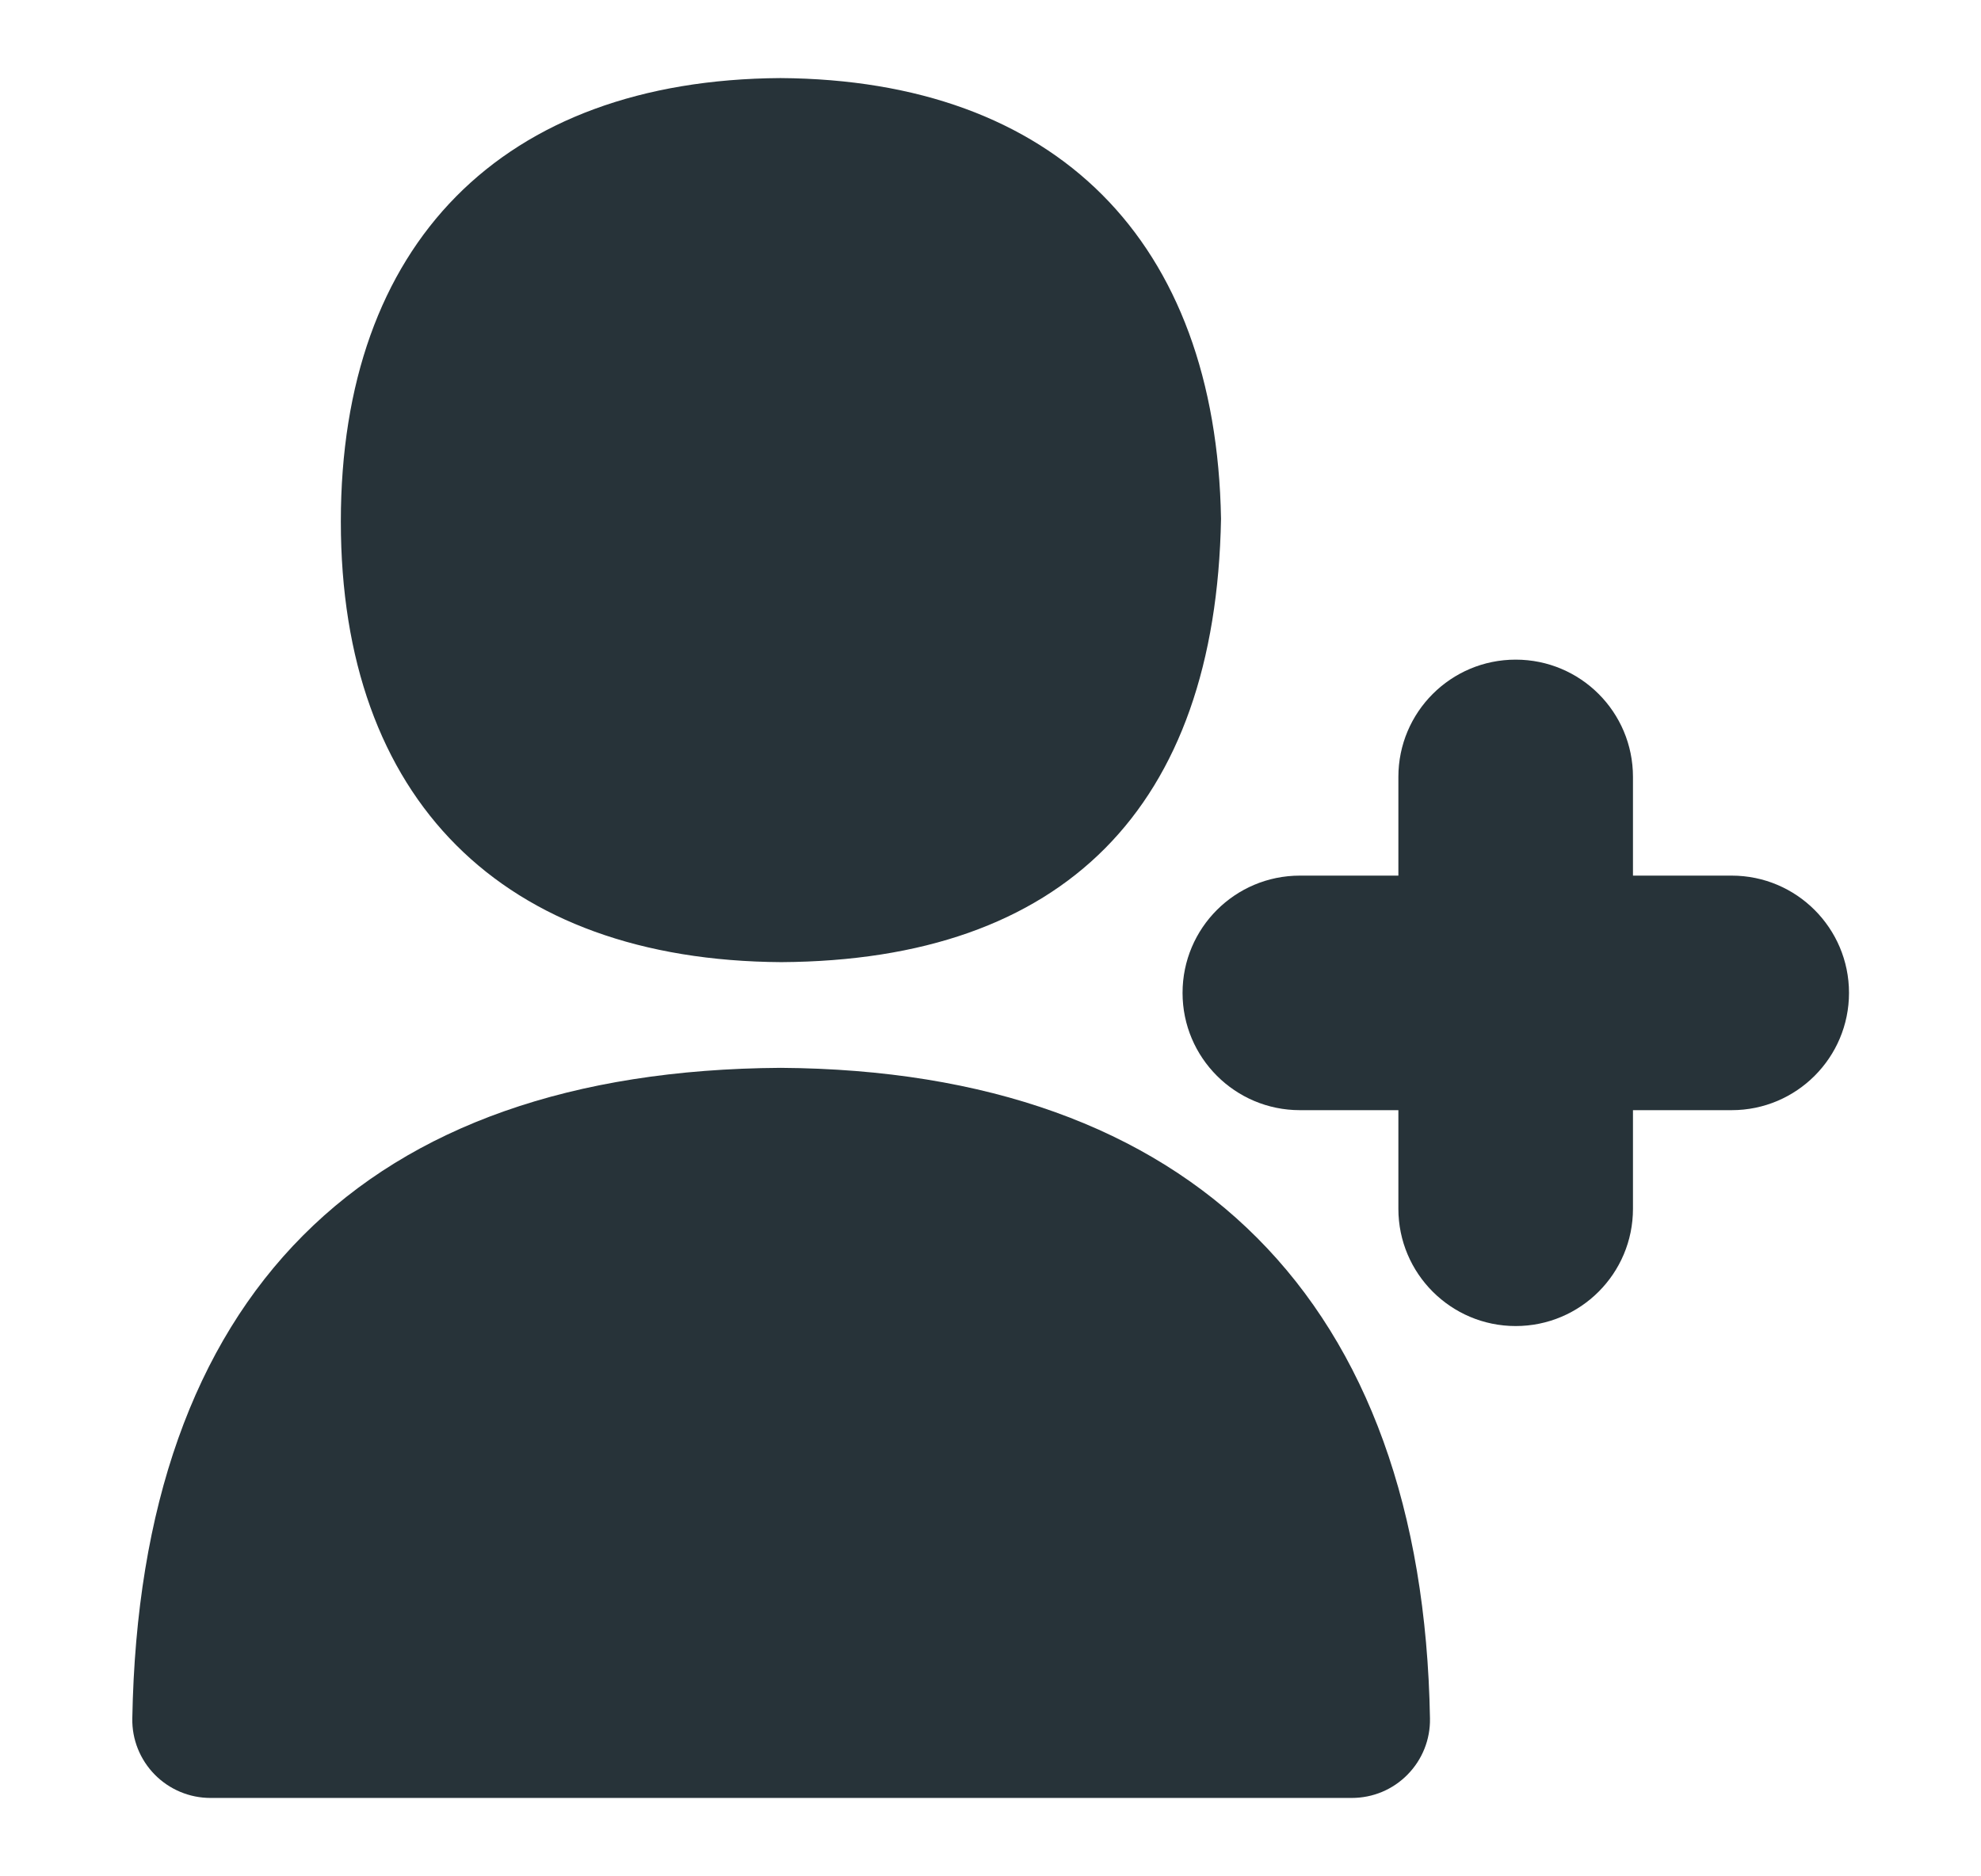 <svg width="19" height="18" viewBox="0 0 19 18" fill="none" xmlns="http://www.w3.org/2000/svg">
<g clip-path="url(#clip0_309_13220)">
<path d="M7.487 10.244C3.491 10.269 1.341 12.427 1.269 16.485C1.265 16.687 1.343 16.88 1.484 17.024C1.625 17.167 1.817 17.248 2.019 17.248H12.965C13.167 17.248 13.359 17.168 13.5 17.024C13.641 16.881 13.719 16.687 13.715 16.485C13.646 12.486 11.438 10.27 7.487 10.244Z" fill="#263238" fill-opacity="0.99"/>
<path d="M16.609 8.4H15.662V7.453C15.662 6.831 15.159 6.328 14.537 6.328C13.916 6.328 13.412 6.831 13.412 7.453V8.4H12.467C11.846 8.4 11.342 8.903 11.342 9.525C11.342 10.146 11.846 10.65 12.467 10.65H13.412V11.596C13.412 12.217 13.916 12.721 14.537 12.721C15.159 12.721 15.662 12.217 15.662 11.596V10.65H16.609C17.23 10.65 17.734 10.146 17.734 9.525C17.734 8.904 17.23 8.4 16.609 8.4Z" fill="#263238" fill-opacity="0.99"/>
<path d="M7.494 9.23C10.202 9.214 11.66 7.752 11.711 4.977C11.664 2.307 10.127 0.766 7.485 0.749C4.814 0.766 3.269 2.341 3.269 5.003C3.269 7.666 4.815 9.214 7.494 9.23Z" fill="#263238" fill-opacity="0.99"/>
</g>
<defs>
<clipPath id="clip0_309_13220">
<rect width="18" height="18" fill="white" transform="translate(0.5 -0.002)"/>
</clipPath>
</defs>
</svg>

